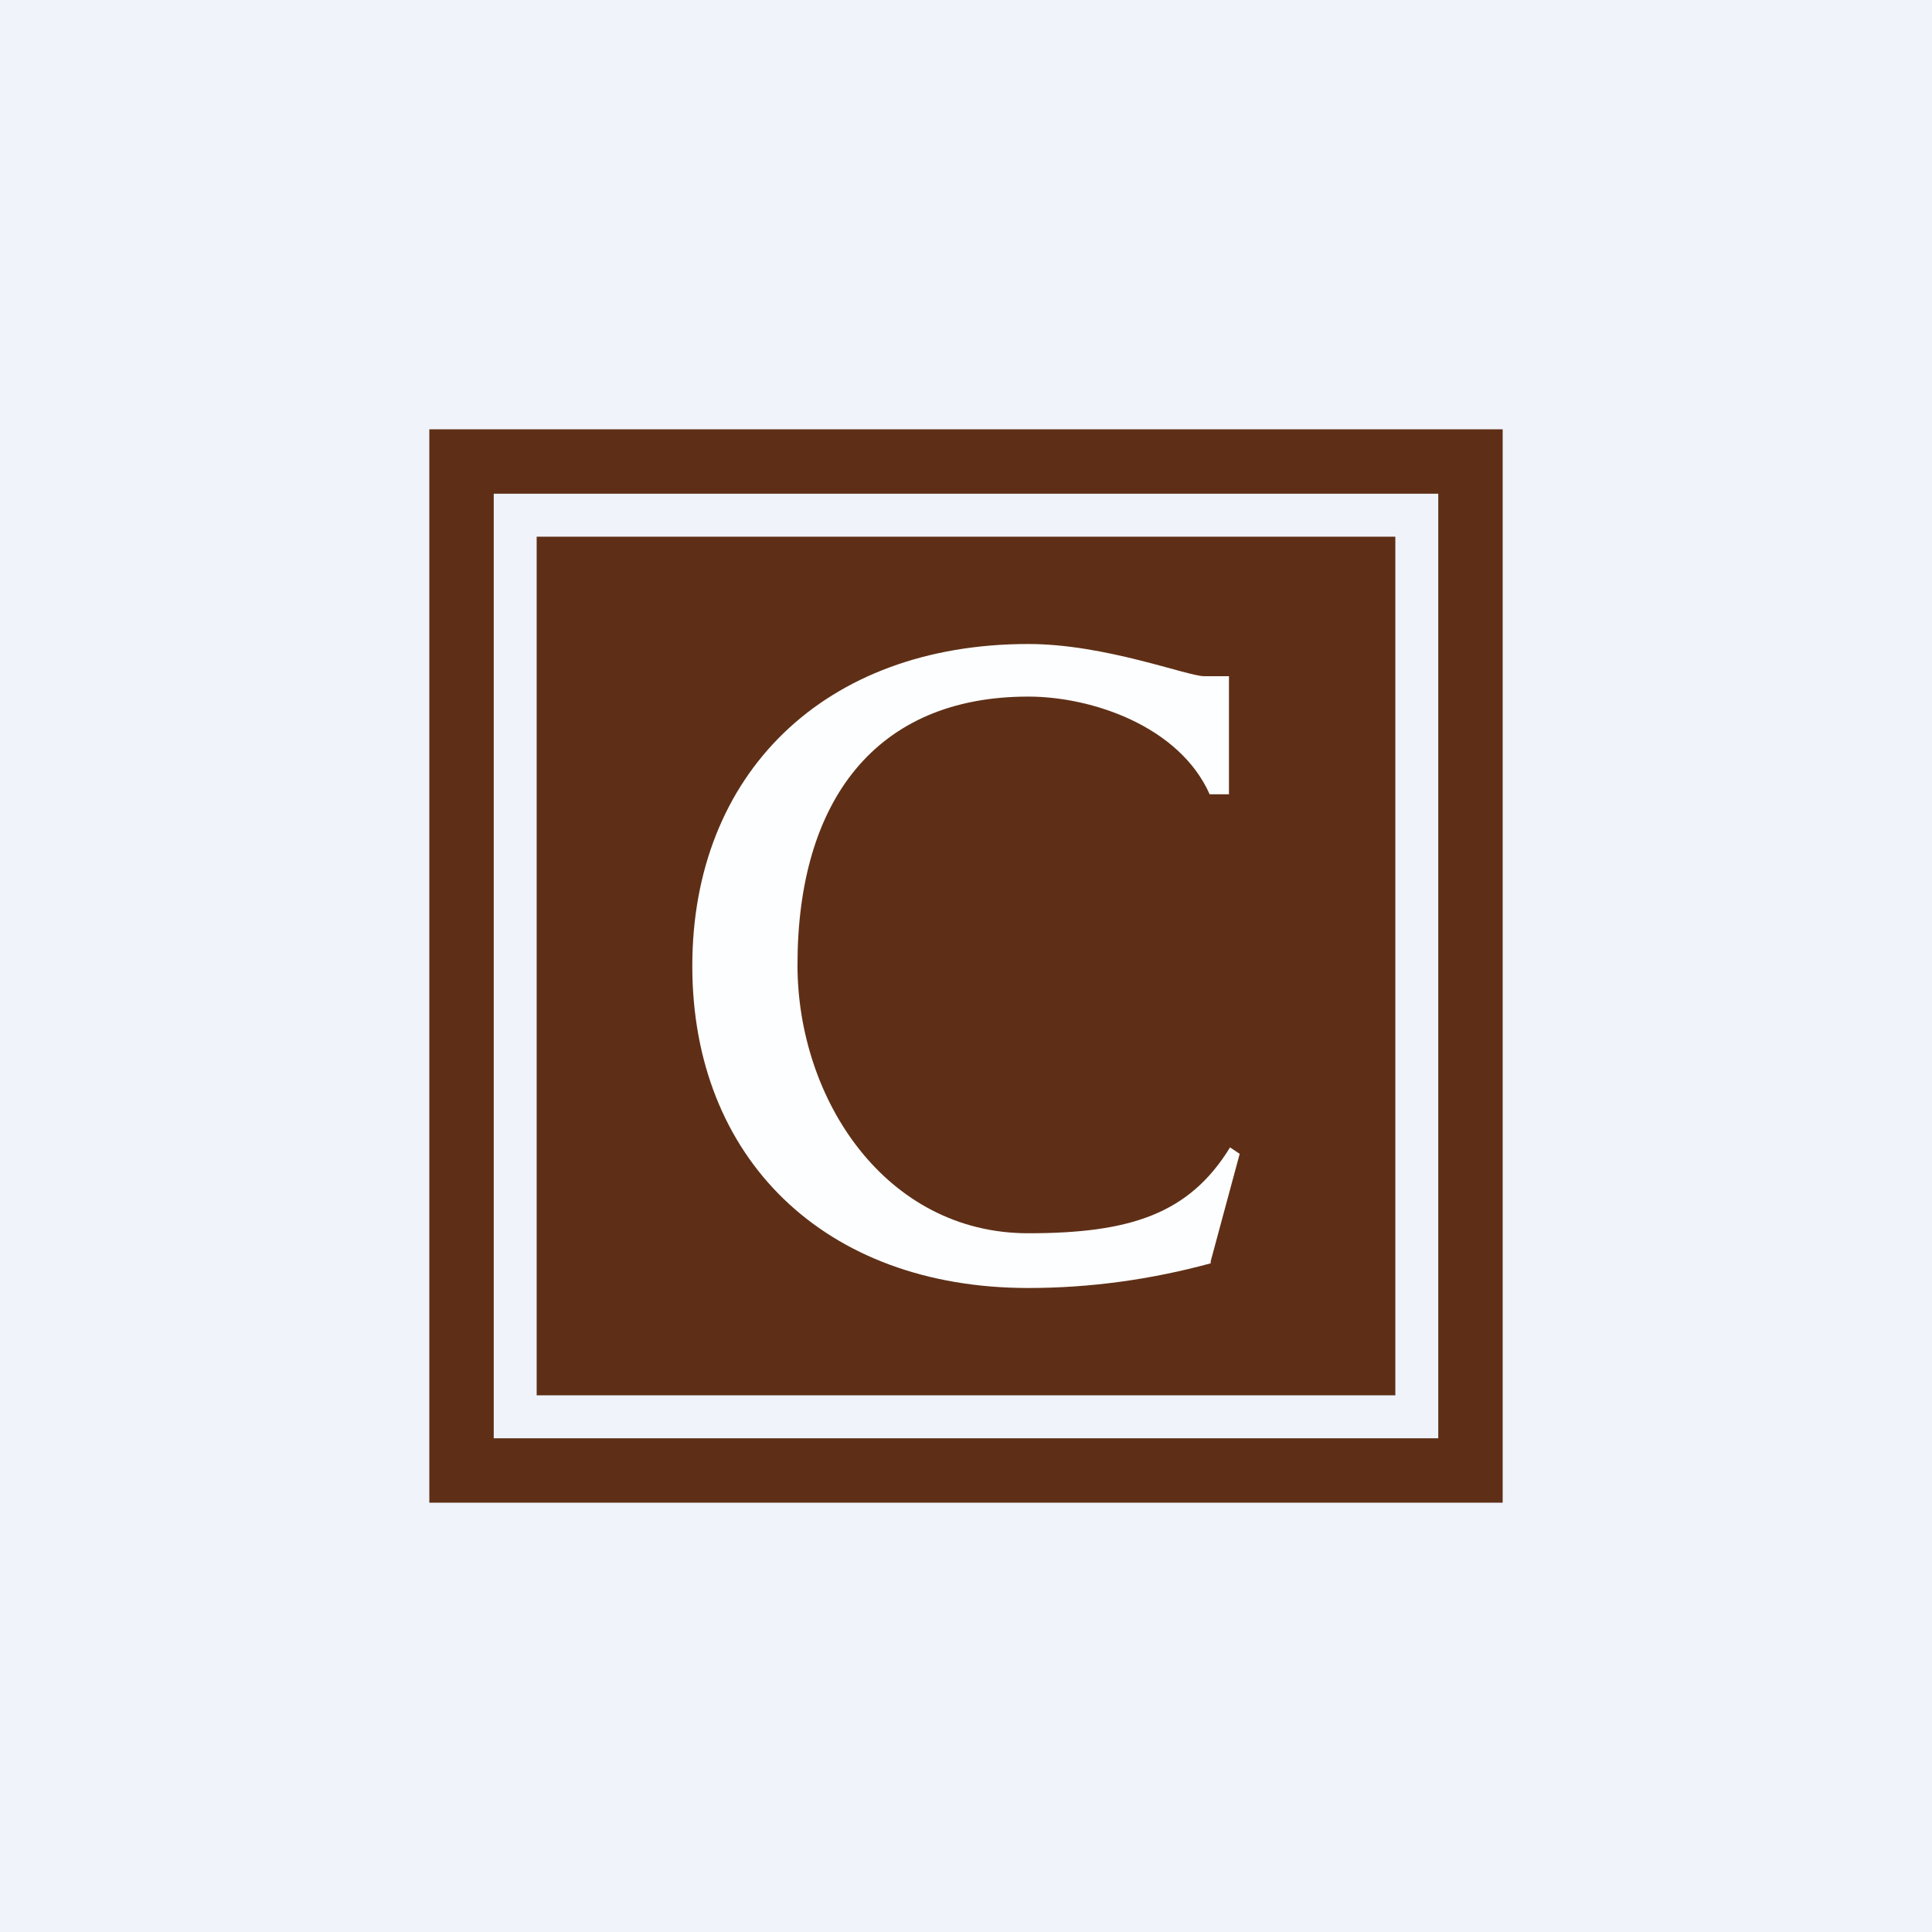 <!-- by TradingView --><svg xmlns="http://www.w3.org/2000/svg" width="18" height="18" viewBox="0 0 18 18"><path fill="#F0F3FA" d="M0 0h18v18H0z"/><path fill-rule="evenodd" d="M14 4H4v10h10V4zm-.6.6H4.6v8.8h8.8V4.6zM5 13V5h8v8H5z" fill="#5E2F16"/><path d="M11.28 11.77c-.55.15-1.12.23-1.7.23-1.9 0-3.13-1.21-3.13-3s1.23-3 3.13-3c.72 0 1.48.3 1.64.3h.23V7.4h-.18c-.28-.63-1.09-.91-1.69-.91-1.42 0-2.15.97-2.15 2.5 0 1.25.82 2.5 2.15 2.5.95 0 1.5-.18 1.88-.8l.09.06-.27 1z" fill="#FCFEFF"/></svg>